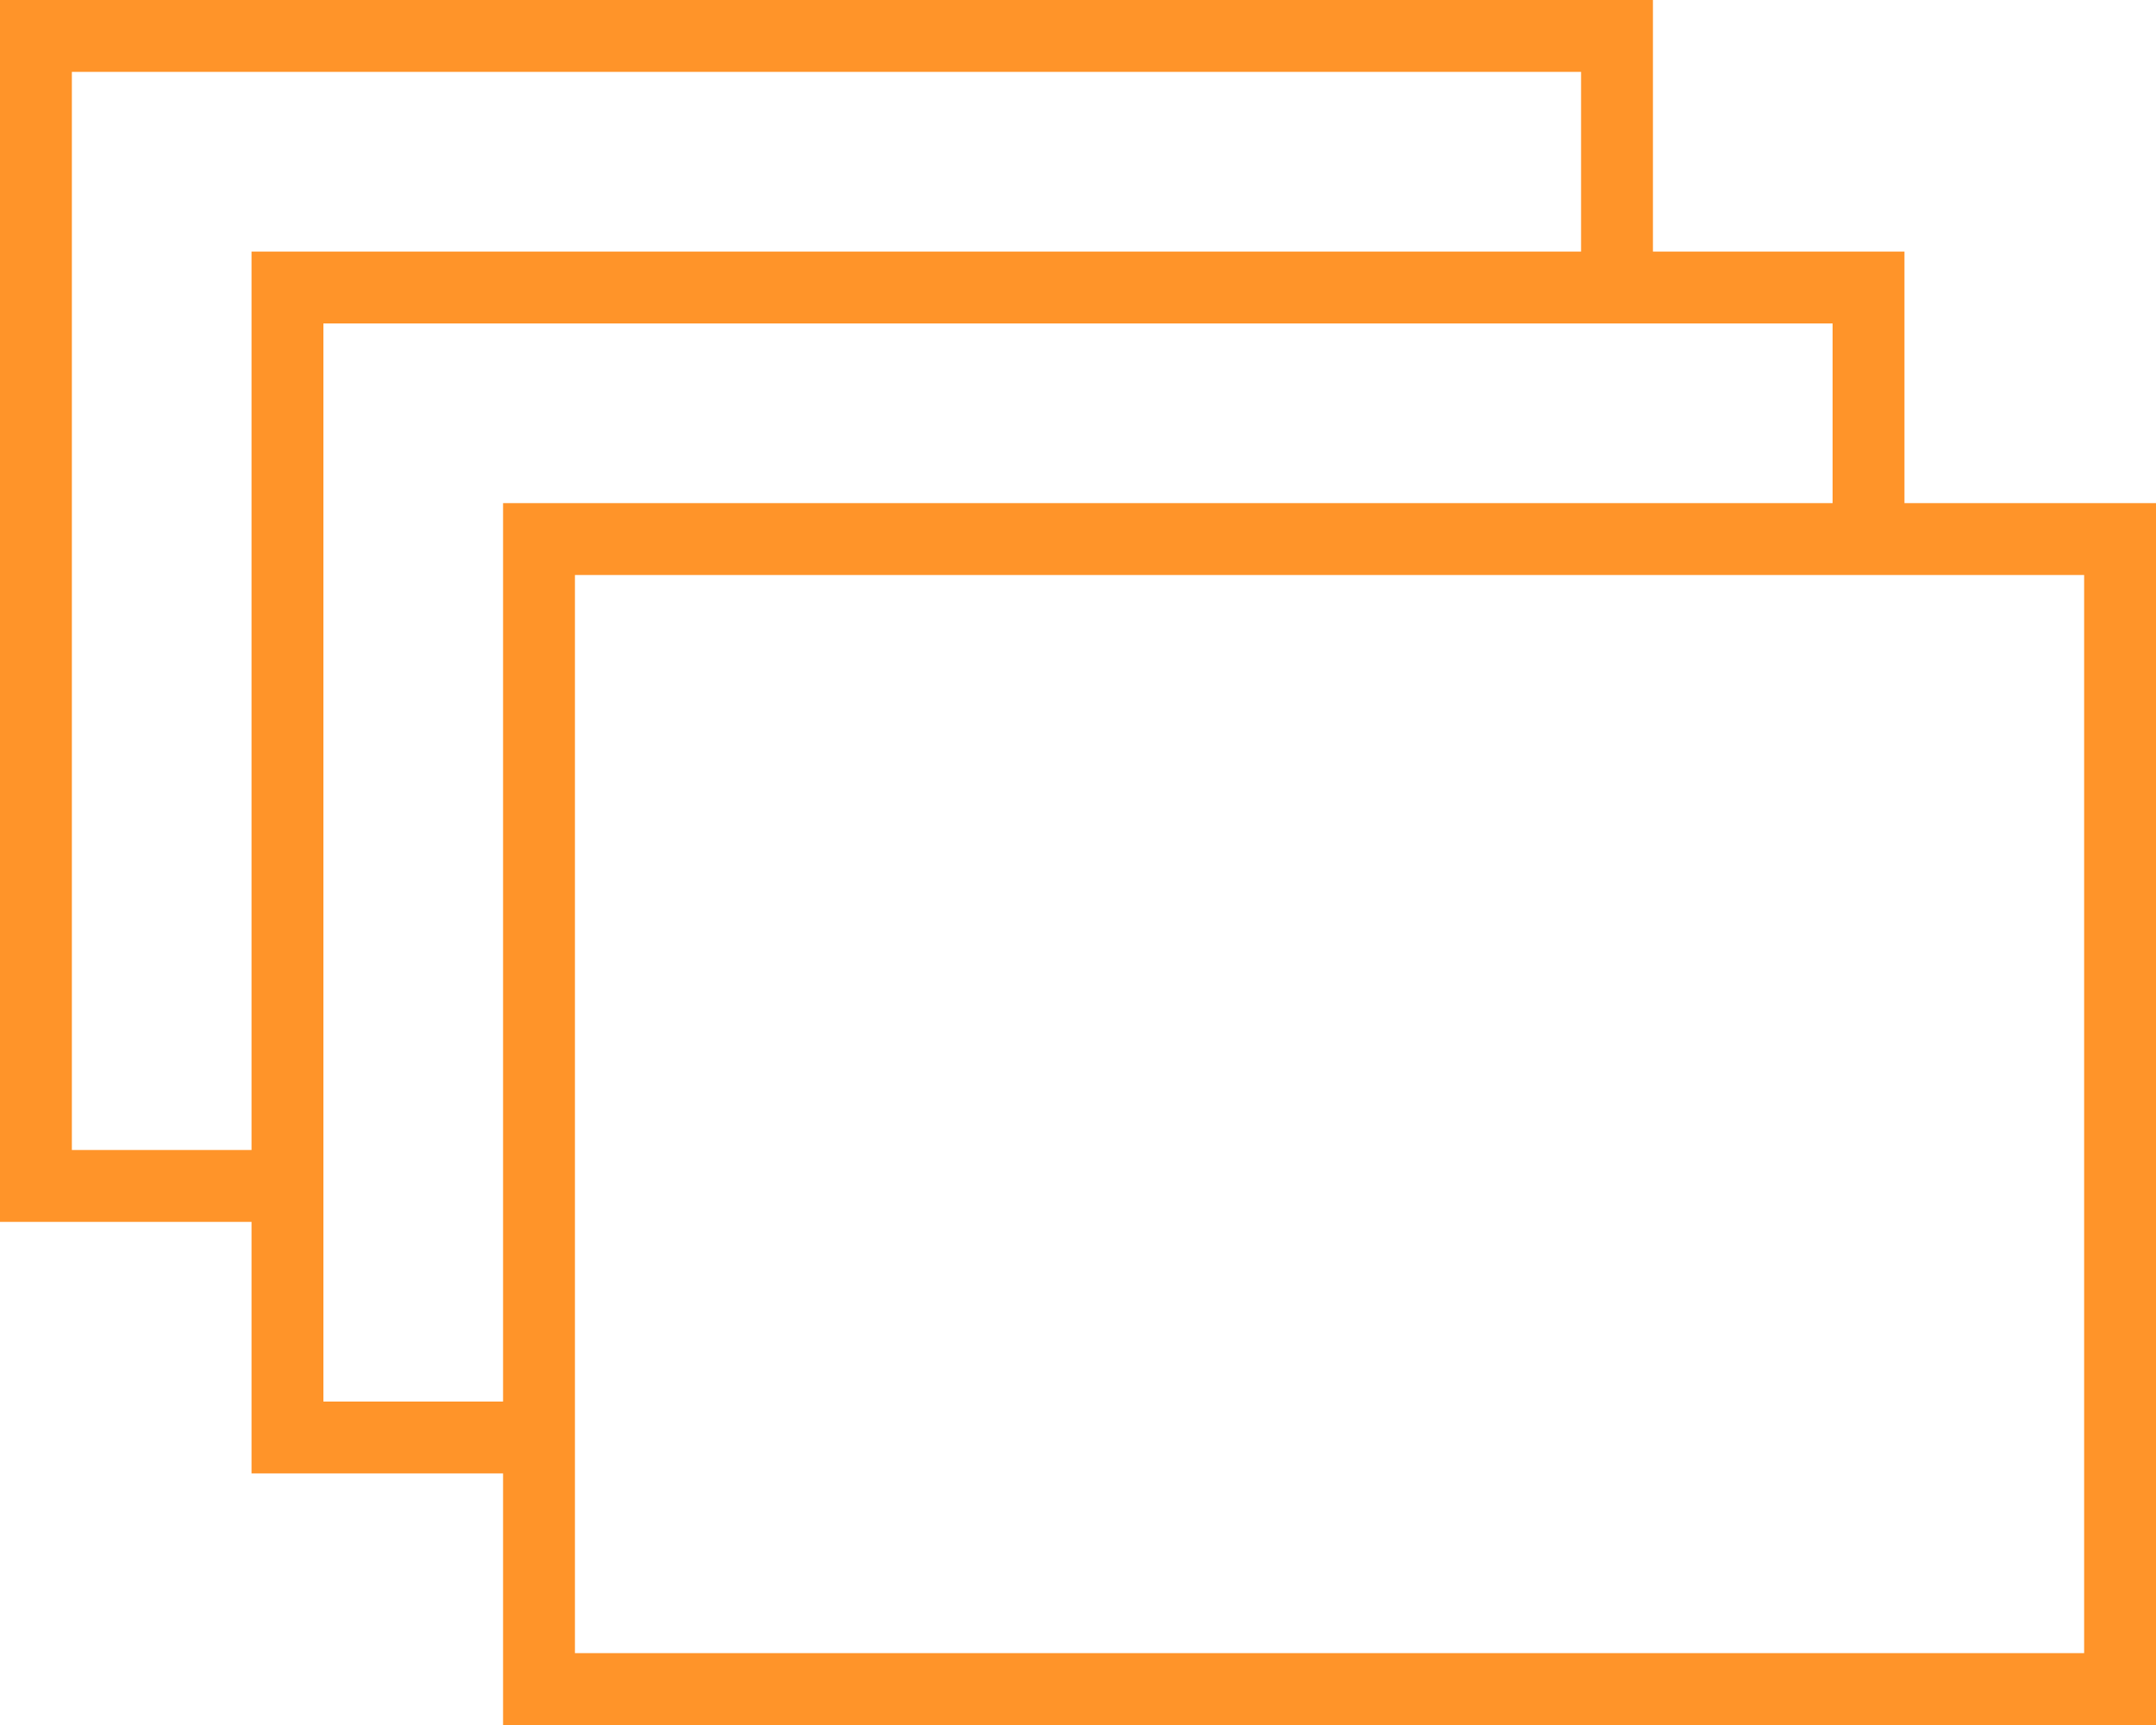 <svg width="30" height="24" viewBox="0 0 30 24" fill="none" xmlns="http://www.w3.org/2000/svg">
<g clip-path="url(#clip0)">
<path d="M26.5 7V3.5H23V0H0V17H3.5V20.5H7V24H30V7H26.5ZM1 16V1H22V3.5H3.5V16H1ZM4.5 19.5V4.5H25.5V7H7V19.5H4.5ZM29 23H8V8H29V23Z" fill="#FF9429"/>
</g>
<defs>
<clipPath id="clip0">
<rect width="30" height="24" fill="white"/>
</clipPath>
</defs>
</svg>
